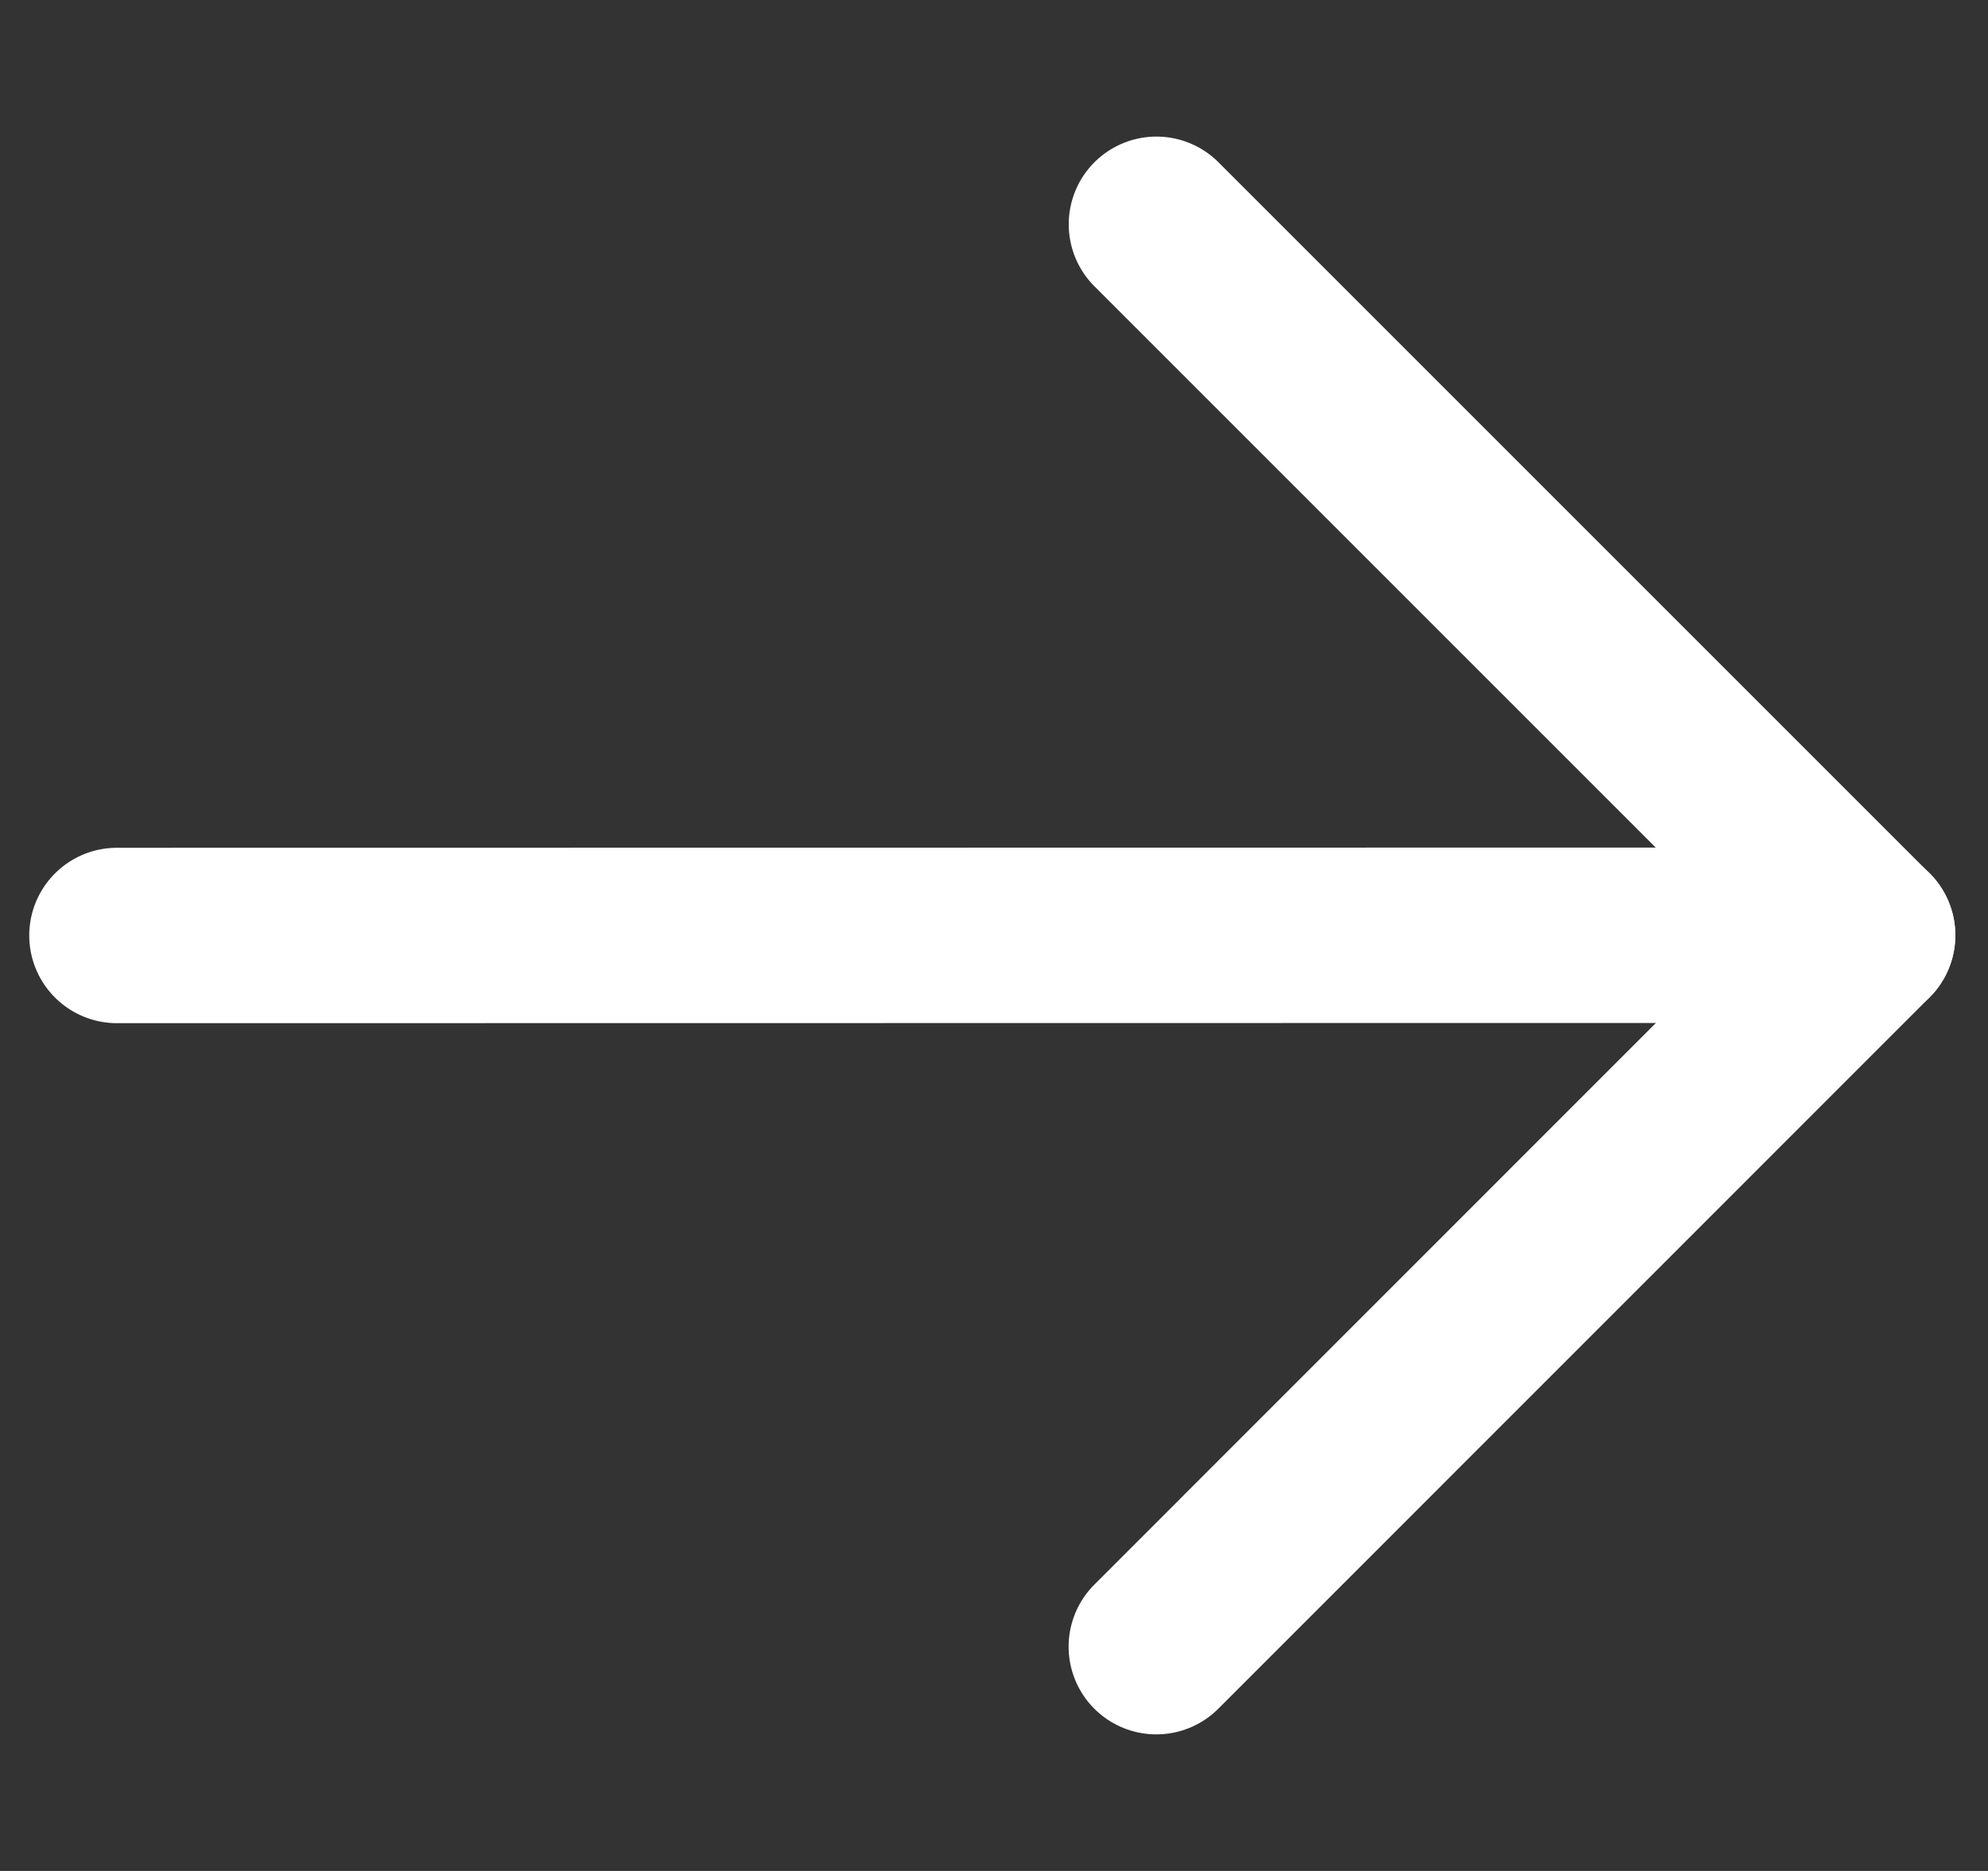 <svg width="17" height="16" viewBox="0 0 17 16" fill="none" xmlns="http://www.w3.org/2000/svg">
<rect x="0" y="0" width="17" height="16" fill="#333333" stroke="none"/>
<path d="M1 8L15.971 7.998" stroke="white" stroke-width="1.5" stroke-linecap="round" stroke-linejoin="round"/>
<path d="M9.889 1.918L15.97 7.999L9.888 14.082" stroke="white" stroke-width="1.5" stroke-linecap="round" stroke-linejoin="round"/>
</svg>

